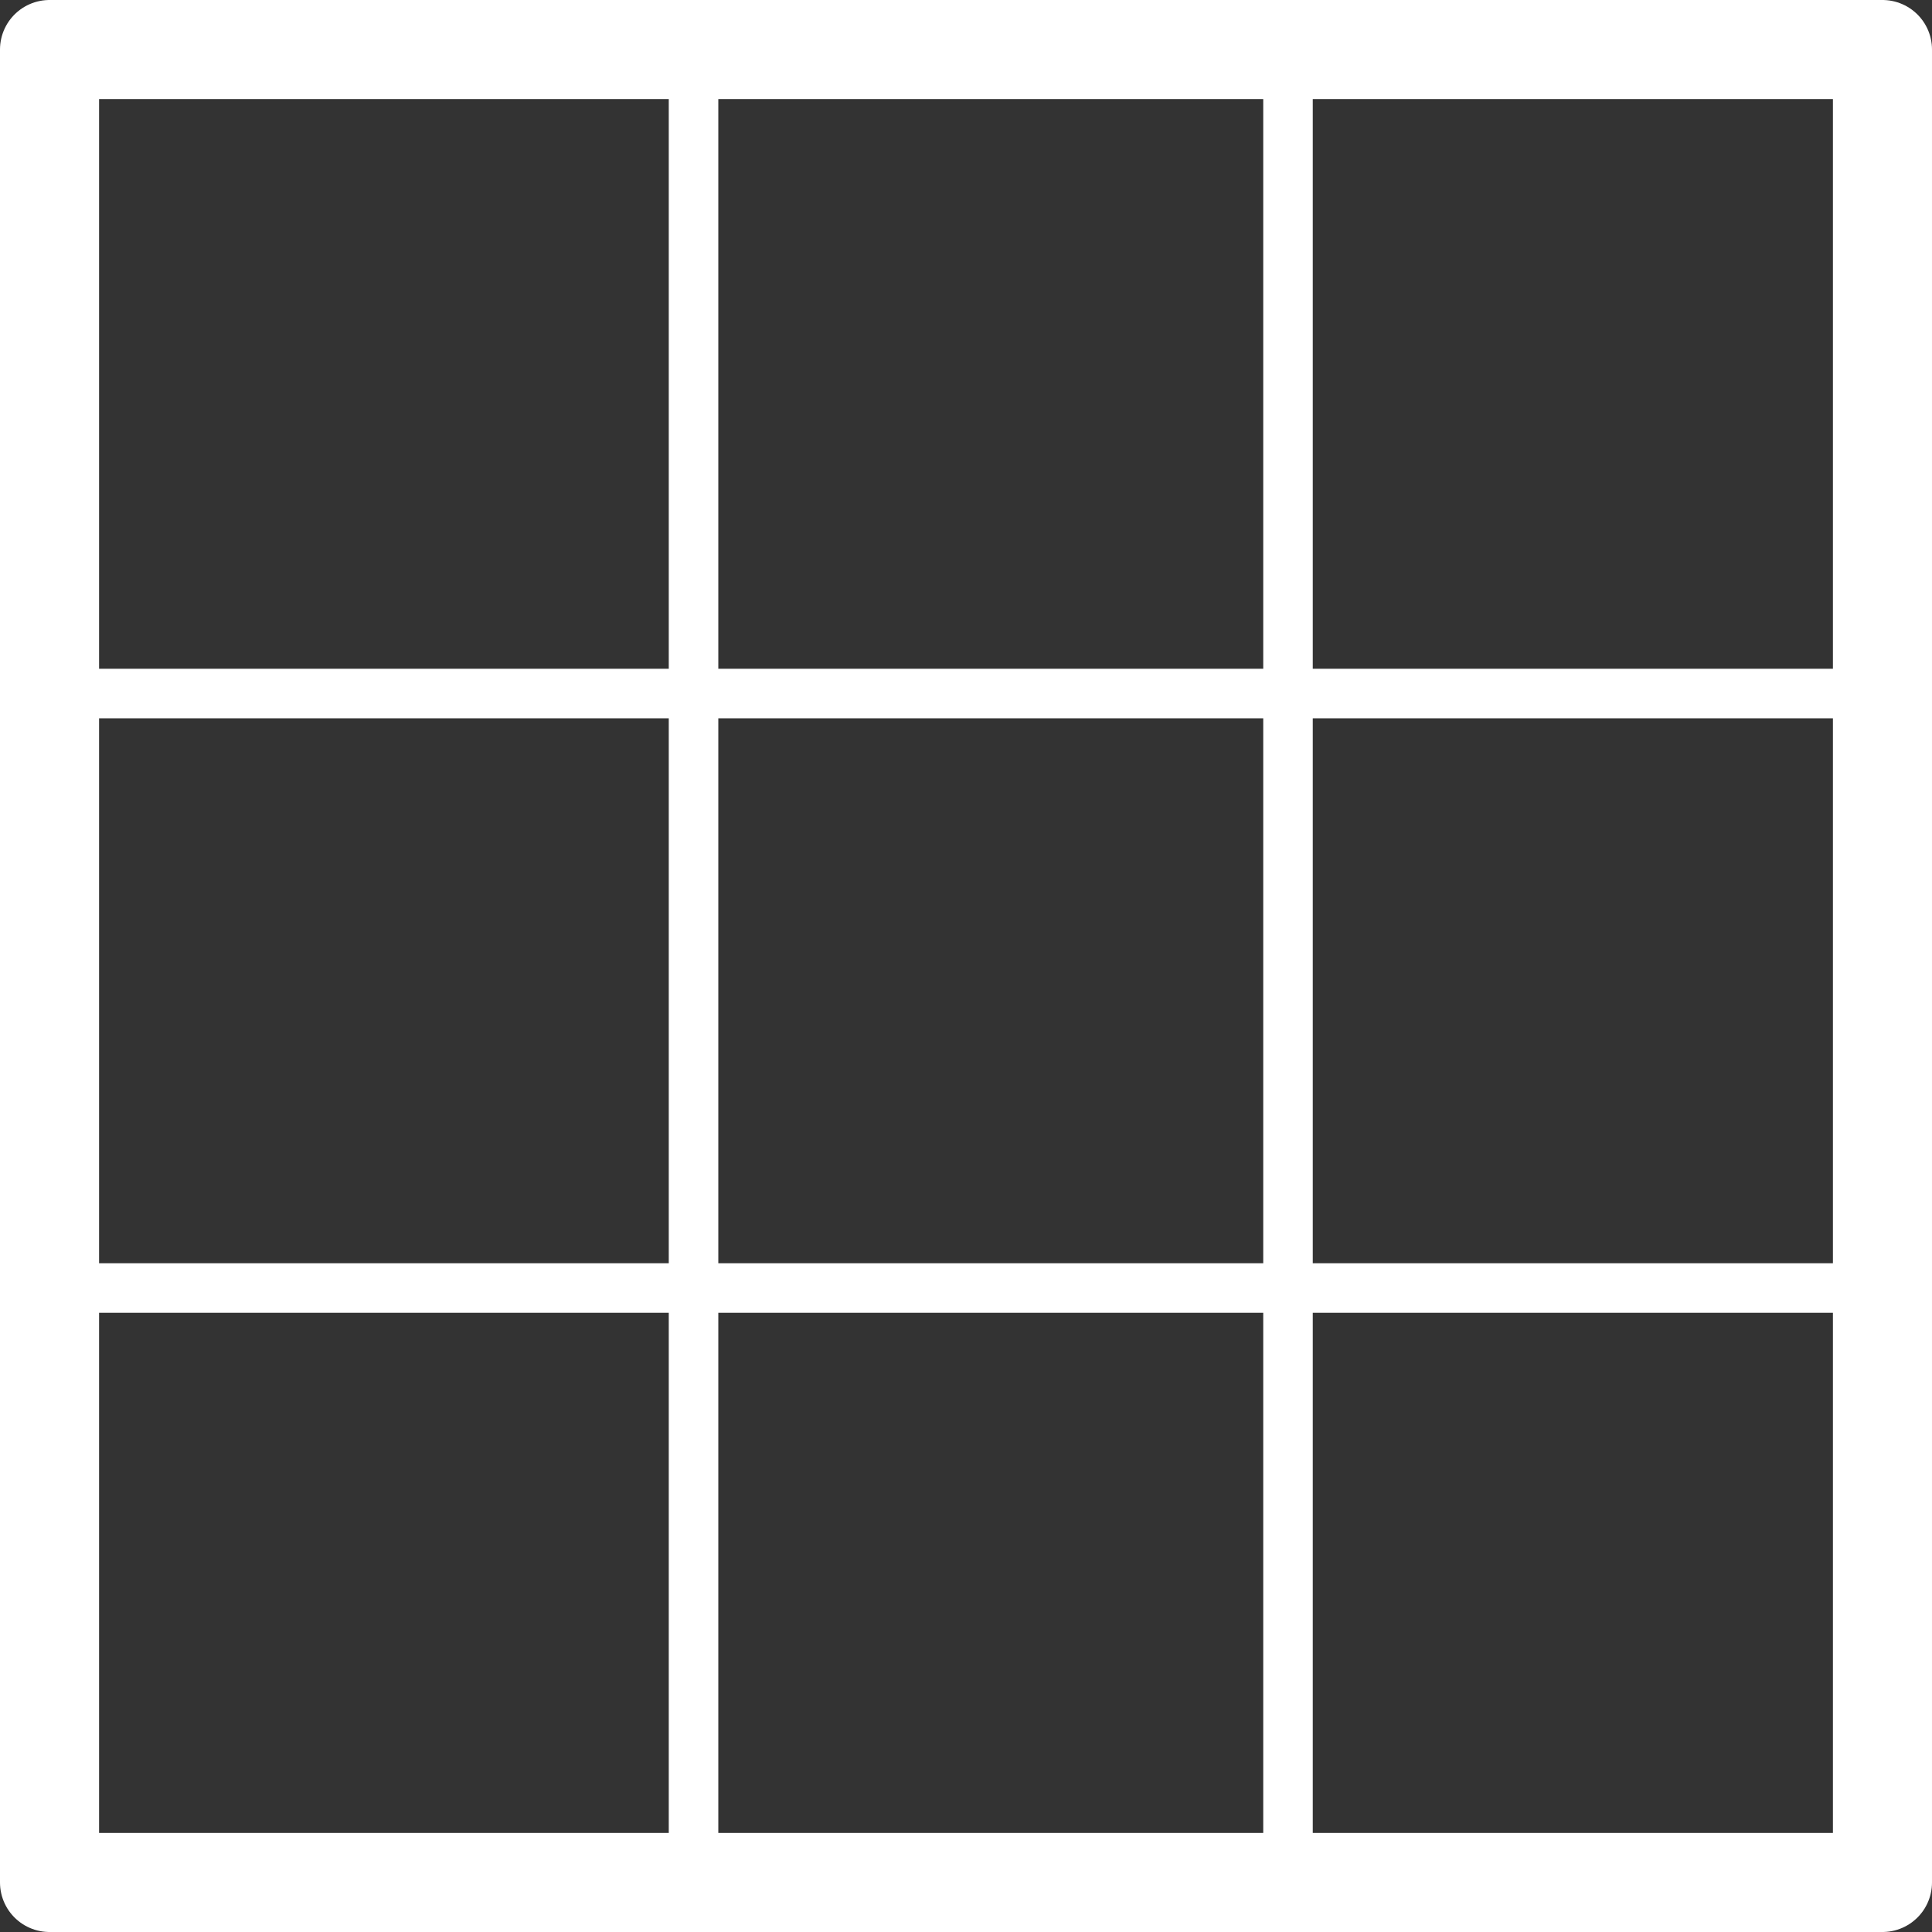 
<svg width="39px" height="39px" viewBox="0 0 39 39" version="1.1" xmlns="http://www.w3.org/2000/svg" xmlns:xlink="http://www.w3.org/1999/xlink">
    <rect x="0" y="0" width="39" height="39" fill="#333333" stroke="none"/>
    <g id="Landing-Page" stroke="none" stroke-width="1" fill="none" fill-rule="evenodd">
        <g id="Right" transform="translate(-796, -60)" stroke="#FFFFFF">
            <rect id="Rectangle" stroke-width="2" stroke-linejoin="round" x="797" y="61" width="37" height="37"></rect>
            <path d="M810,61 L810,98" id="Path-61"></path>
            <path d="M822,61 L822,98" id="Path-62"></path>
            <path d="M797,74 L834,74" id="Path-63"></path>
            <path d="M797,86 L834,86" id="Path-64"></path>
        </g>
    </g>
</svg>